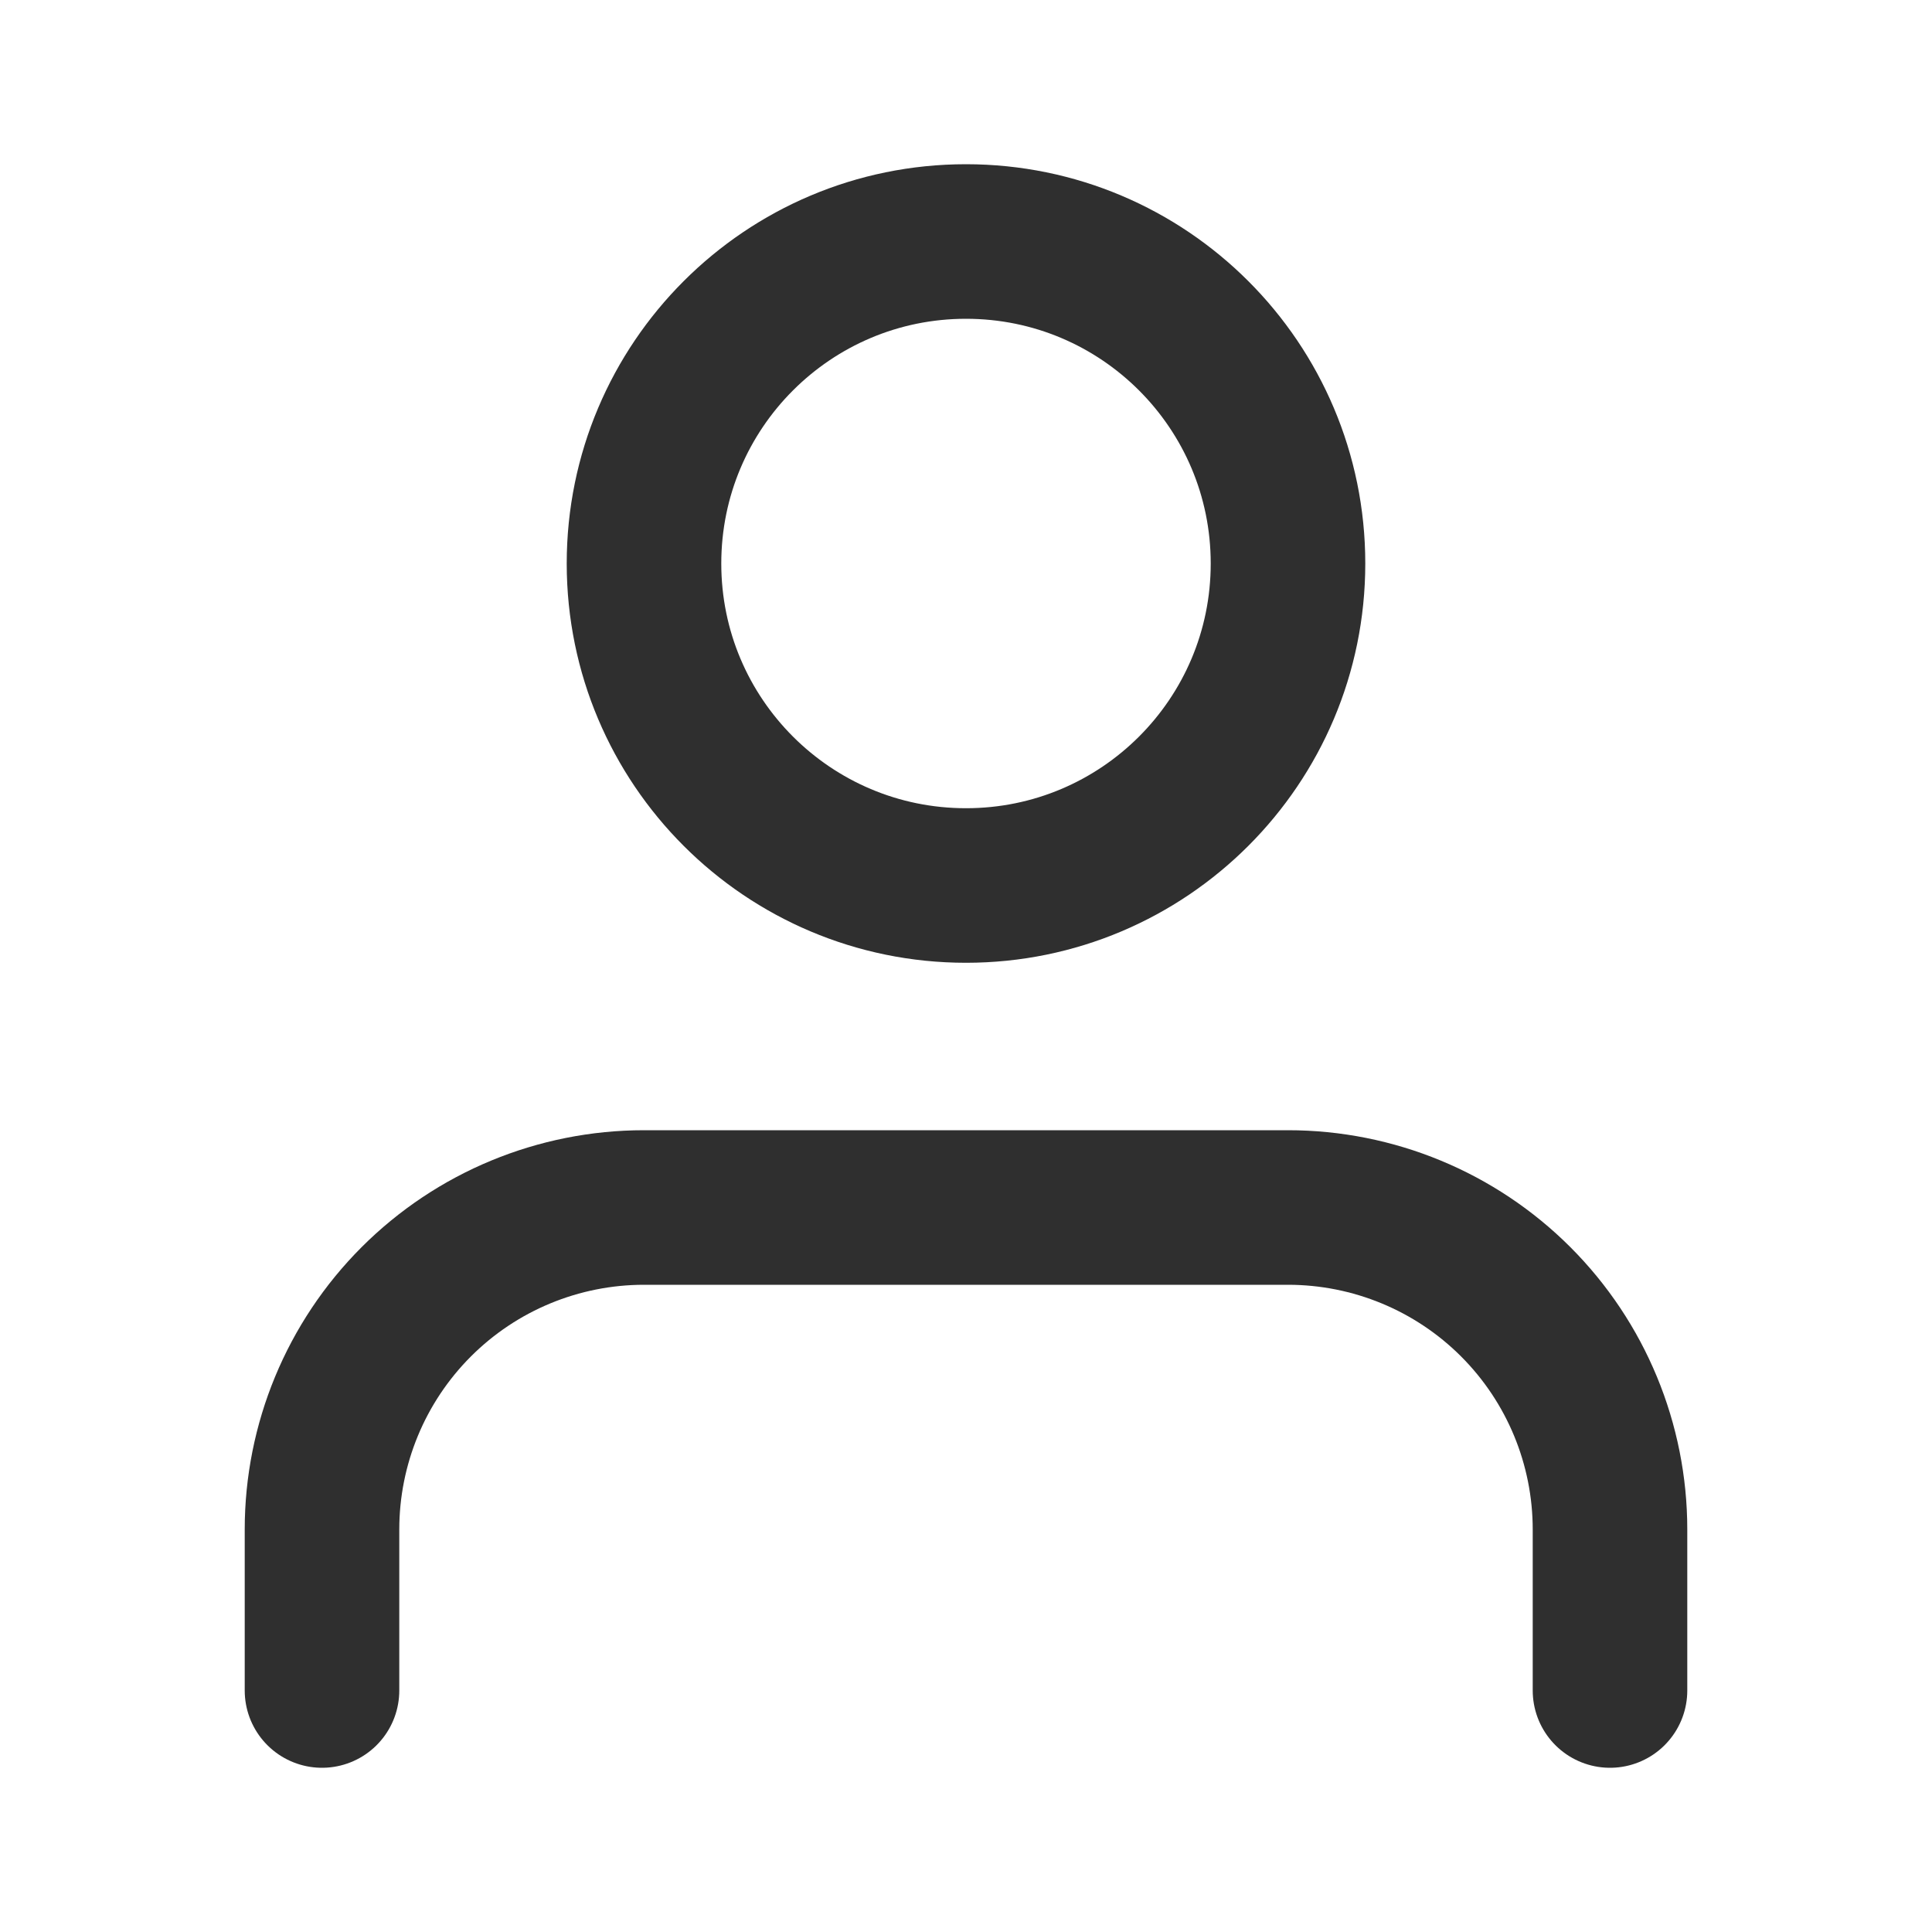 <svg width="15" height="15" viewBox="0 0 15 15" fill="none" xmlns="http://www.w3.org/2000/svg">
<path d="M12.5 13.125V11.875C12.5 11.212 12.237 10.576 11.768 10.107C11.299 9.638 10.663 9.375 10 9.375H5C4.337 9.375 3.701 9.638 3.232 10.107C2.763 10.576 2.5 11.212 2.5 11.875V13.125" stroke="#2F2F2F" stroke-width="1.2" stroke-linecap="round" stroke-linejoin="round"/>
<path d="M7.5 6.875C8.881 6.875 10 5.756 10 4.375C10 2.994 8.881 1.875 7.5 1.875C6.119 1.875 5 2.994 5 4.375C5 5.756 6.119 6.875 7.5 6.875Z" stroke="#2F2F2F" stroke-width="1.2" stroke-linecap="round" stroke-linejoin="round"/>
</svg>
